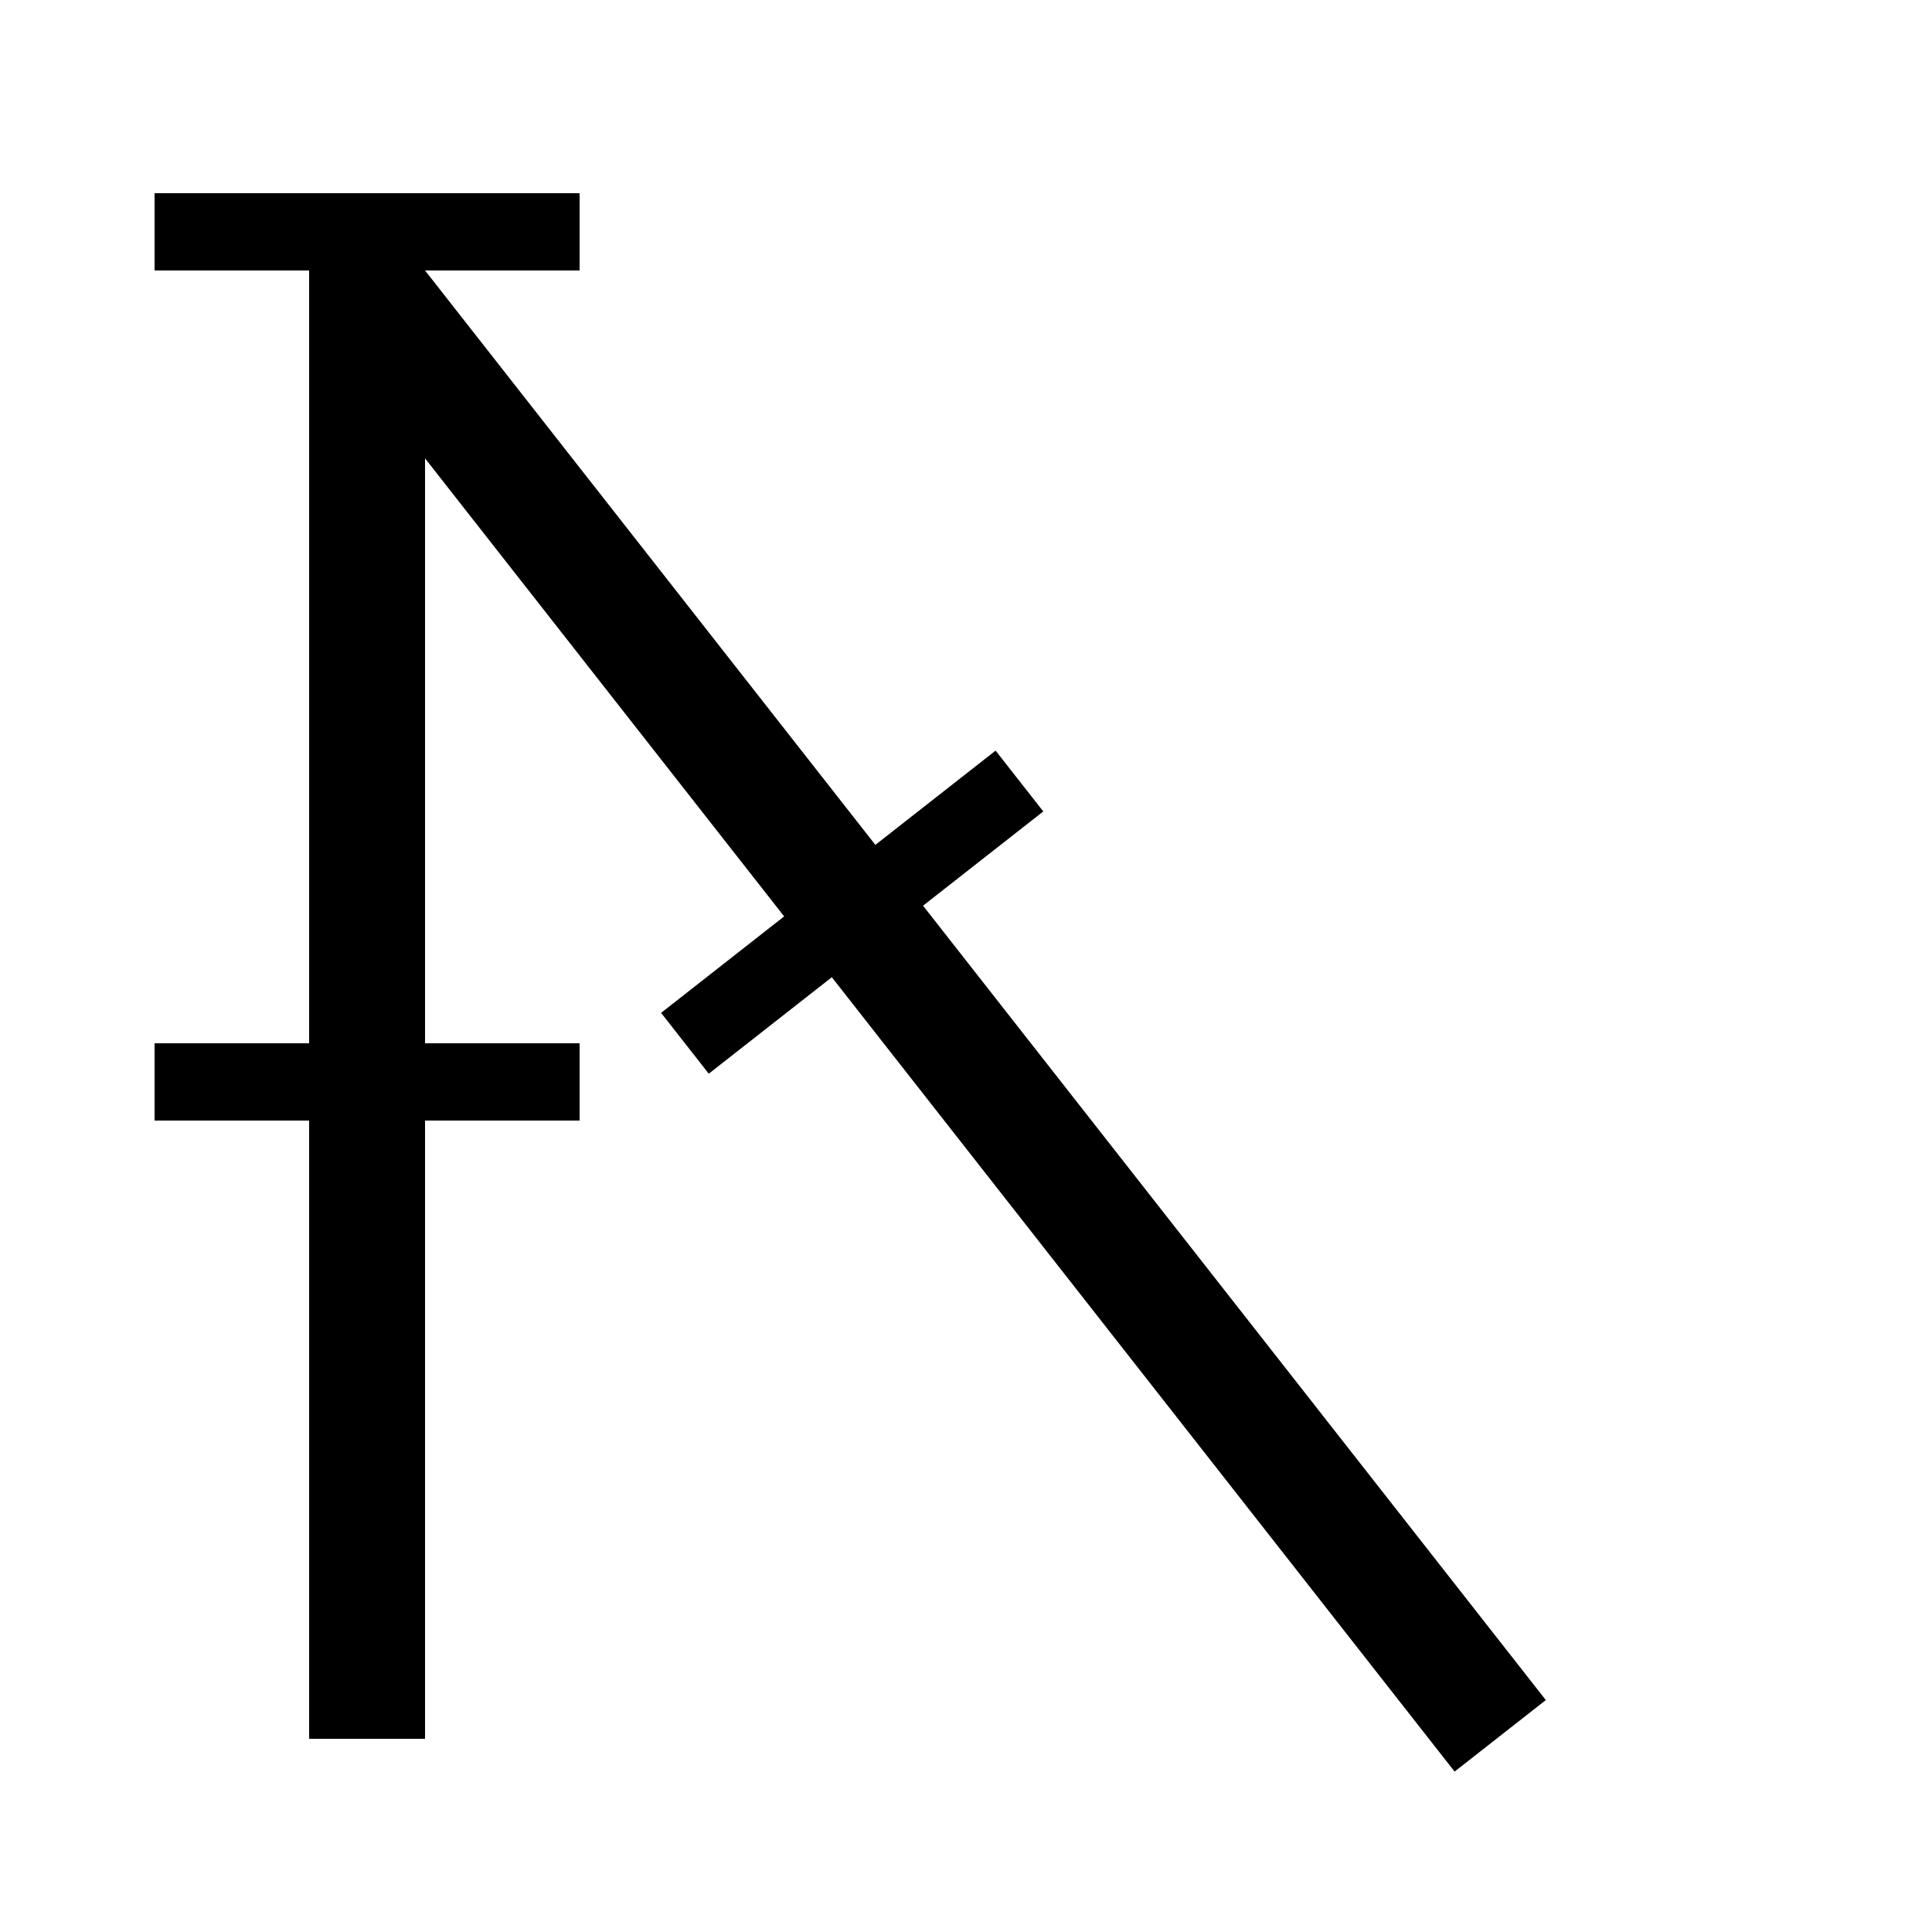 <svg width="50" height="50" viewBox="0 0 50 50" fill="none" xmlns="http://www.w3.org/2000/svg">
<line y1="-1.5" x2="38" y2="-1.5" transform="matrix(0 1 1 0 11 7)" stroke="black" stroke-width="3"/>
<line y1="-1.5" x2="47.011" y2="-1.5" transform="matrix(0.617 0.787 0.787 -0.617 11 7)" stroke="black" stroke-width="3"/>
<line y1="-1" x2="11" y2="-1" transform="matrix(-1 0 0 1 15 29)" stroke="black" stroke-width="2"/>
<line y1="-1" x2="11" y2="-1" transform="matrix(-1 0 0 1 15 7)" stroke="black" stroke-width="2"/>
<line y1="-1" x2="11" y2="-1" transform="matrix(-0.787 0.617 0.617 0.787 27 21)" stroke="black" stroke-width="2"/>
</svg>
